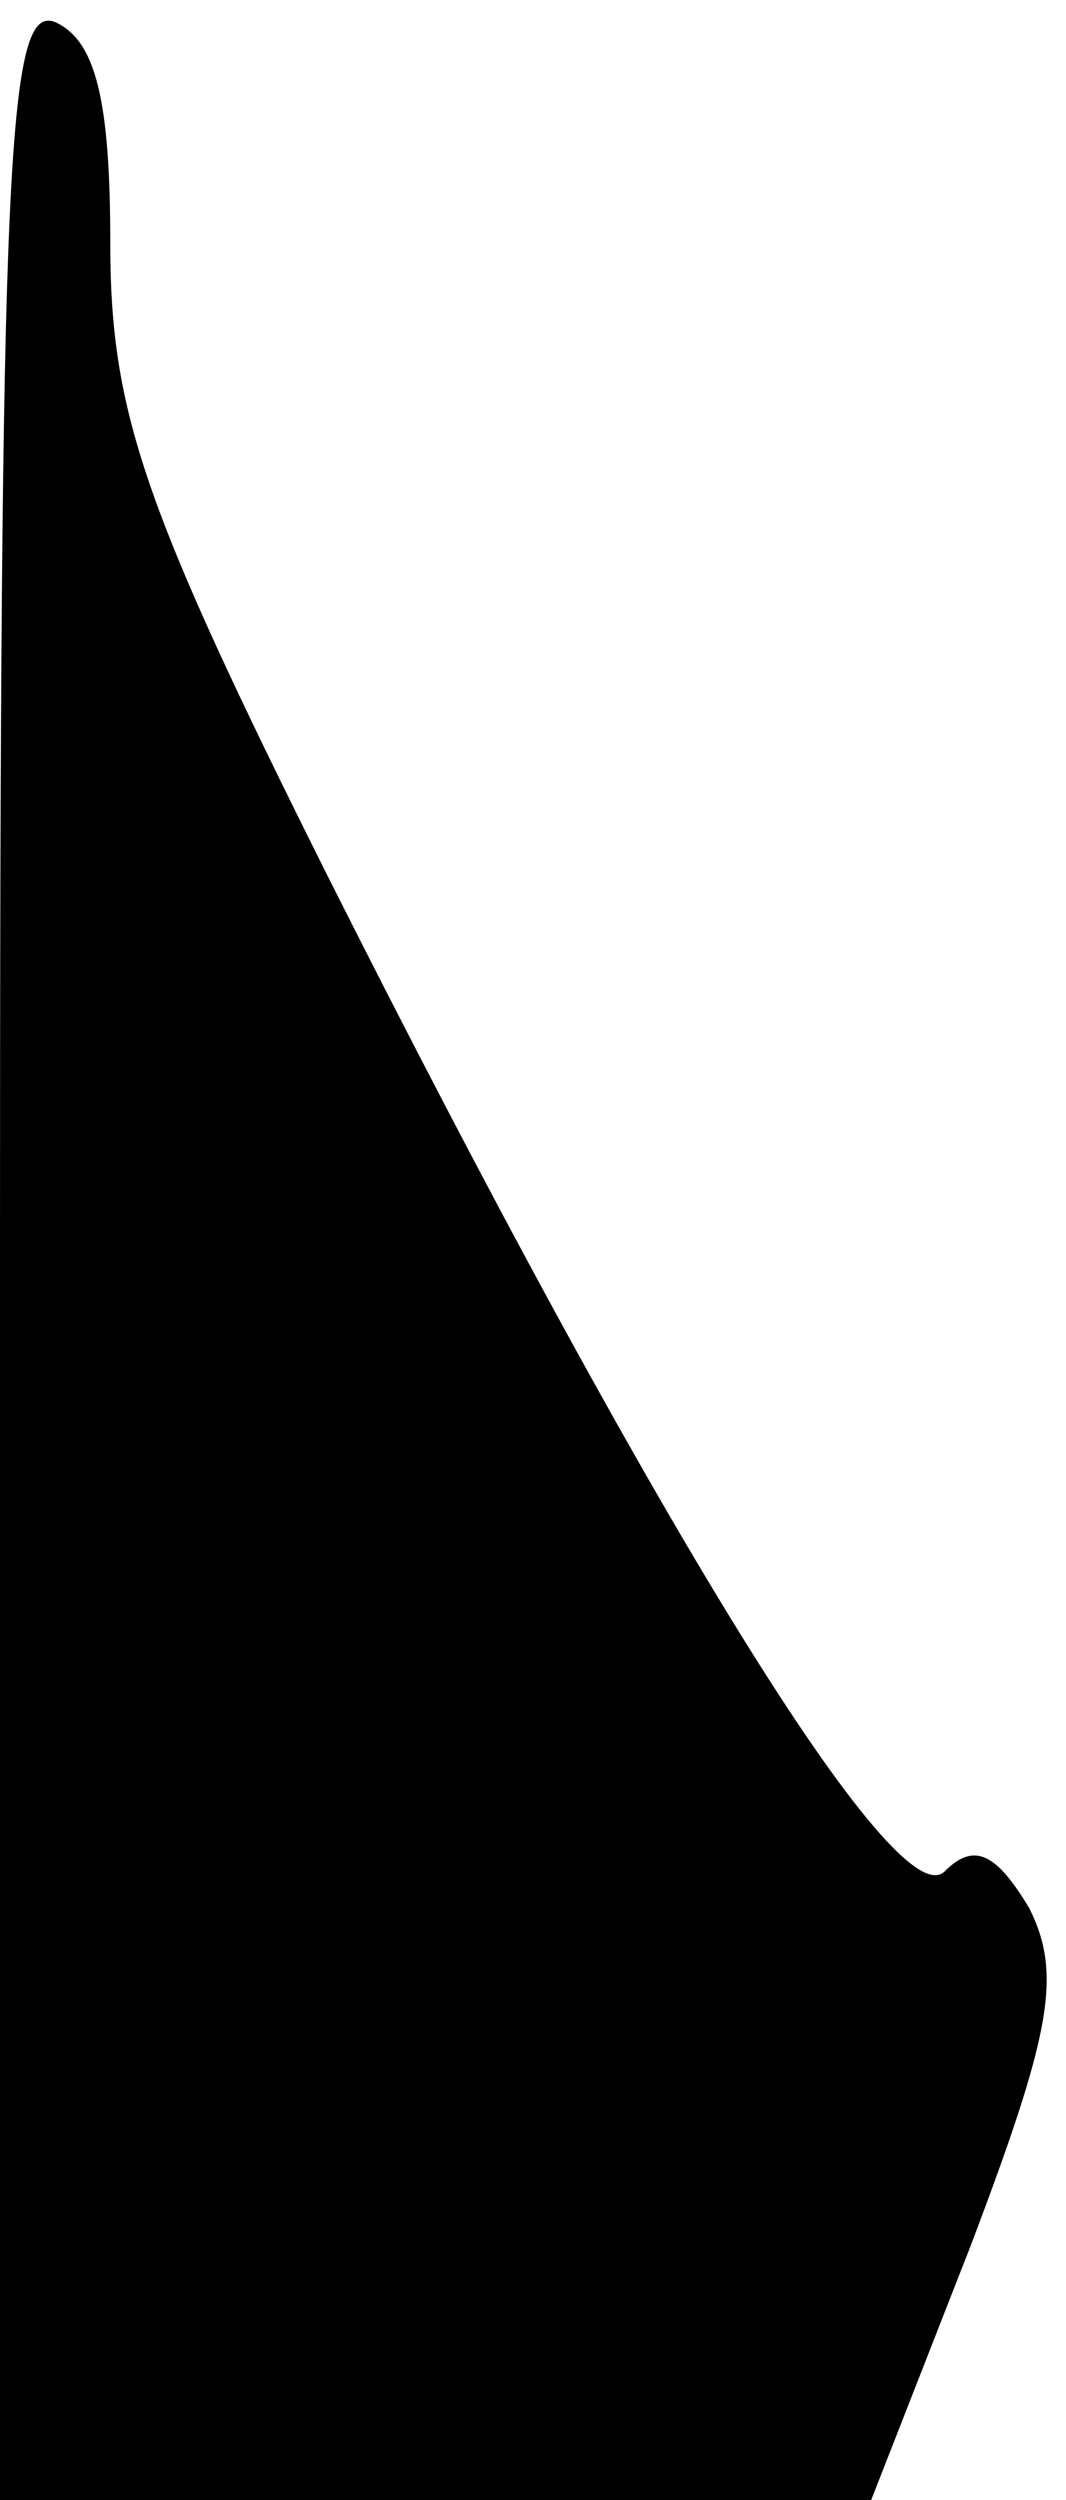 <?xml version="1.0" standalone="no"?>
<!DOCTYPE svg PUBLIC "-//W3C//DTD SVG 20010904//EN"
 "http://www.w3.org/TR/2001/REC-SVG-20010904/DTD/svg10.dtd">
<svg version="1.0" xmlns="http://www.w3.org/2000/svg"
 width="29pt" height="68pt" viewBox="0 0 29 68"
 preserveAspectRatio="xMidYMid meet">
<g transform="translate(0,68) scale(0.1,-0.1)"
fill="#000000" stroke="none">
<path fill="#000000" stroke="none" d="M0 340 l0 -340 118 0 119 0 27 69 c22
58 25 74 16 92 -9 15 -15 18 -23 10 -13 -13 -80 96 -168 271 -50 100 -59 126
-59 172 0 39 -4 55 -15 60 -13 5 -15 -36 -15 -334z"/>
</g>
</svg>
